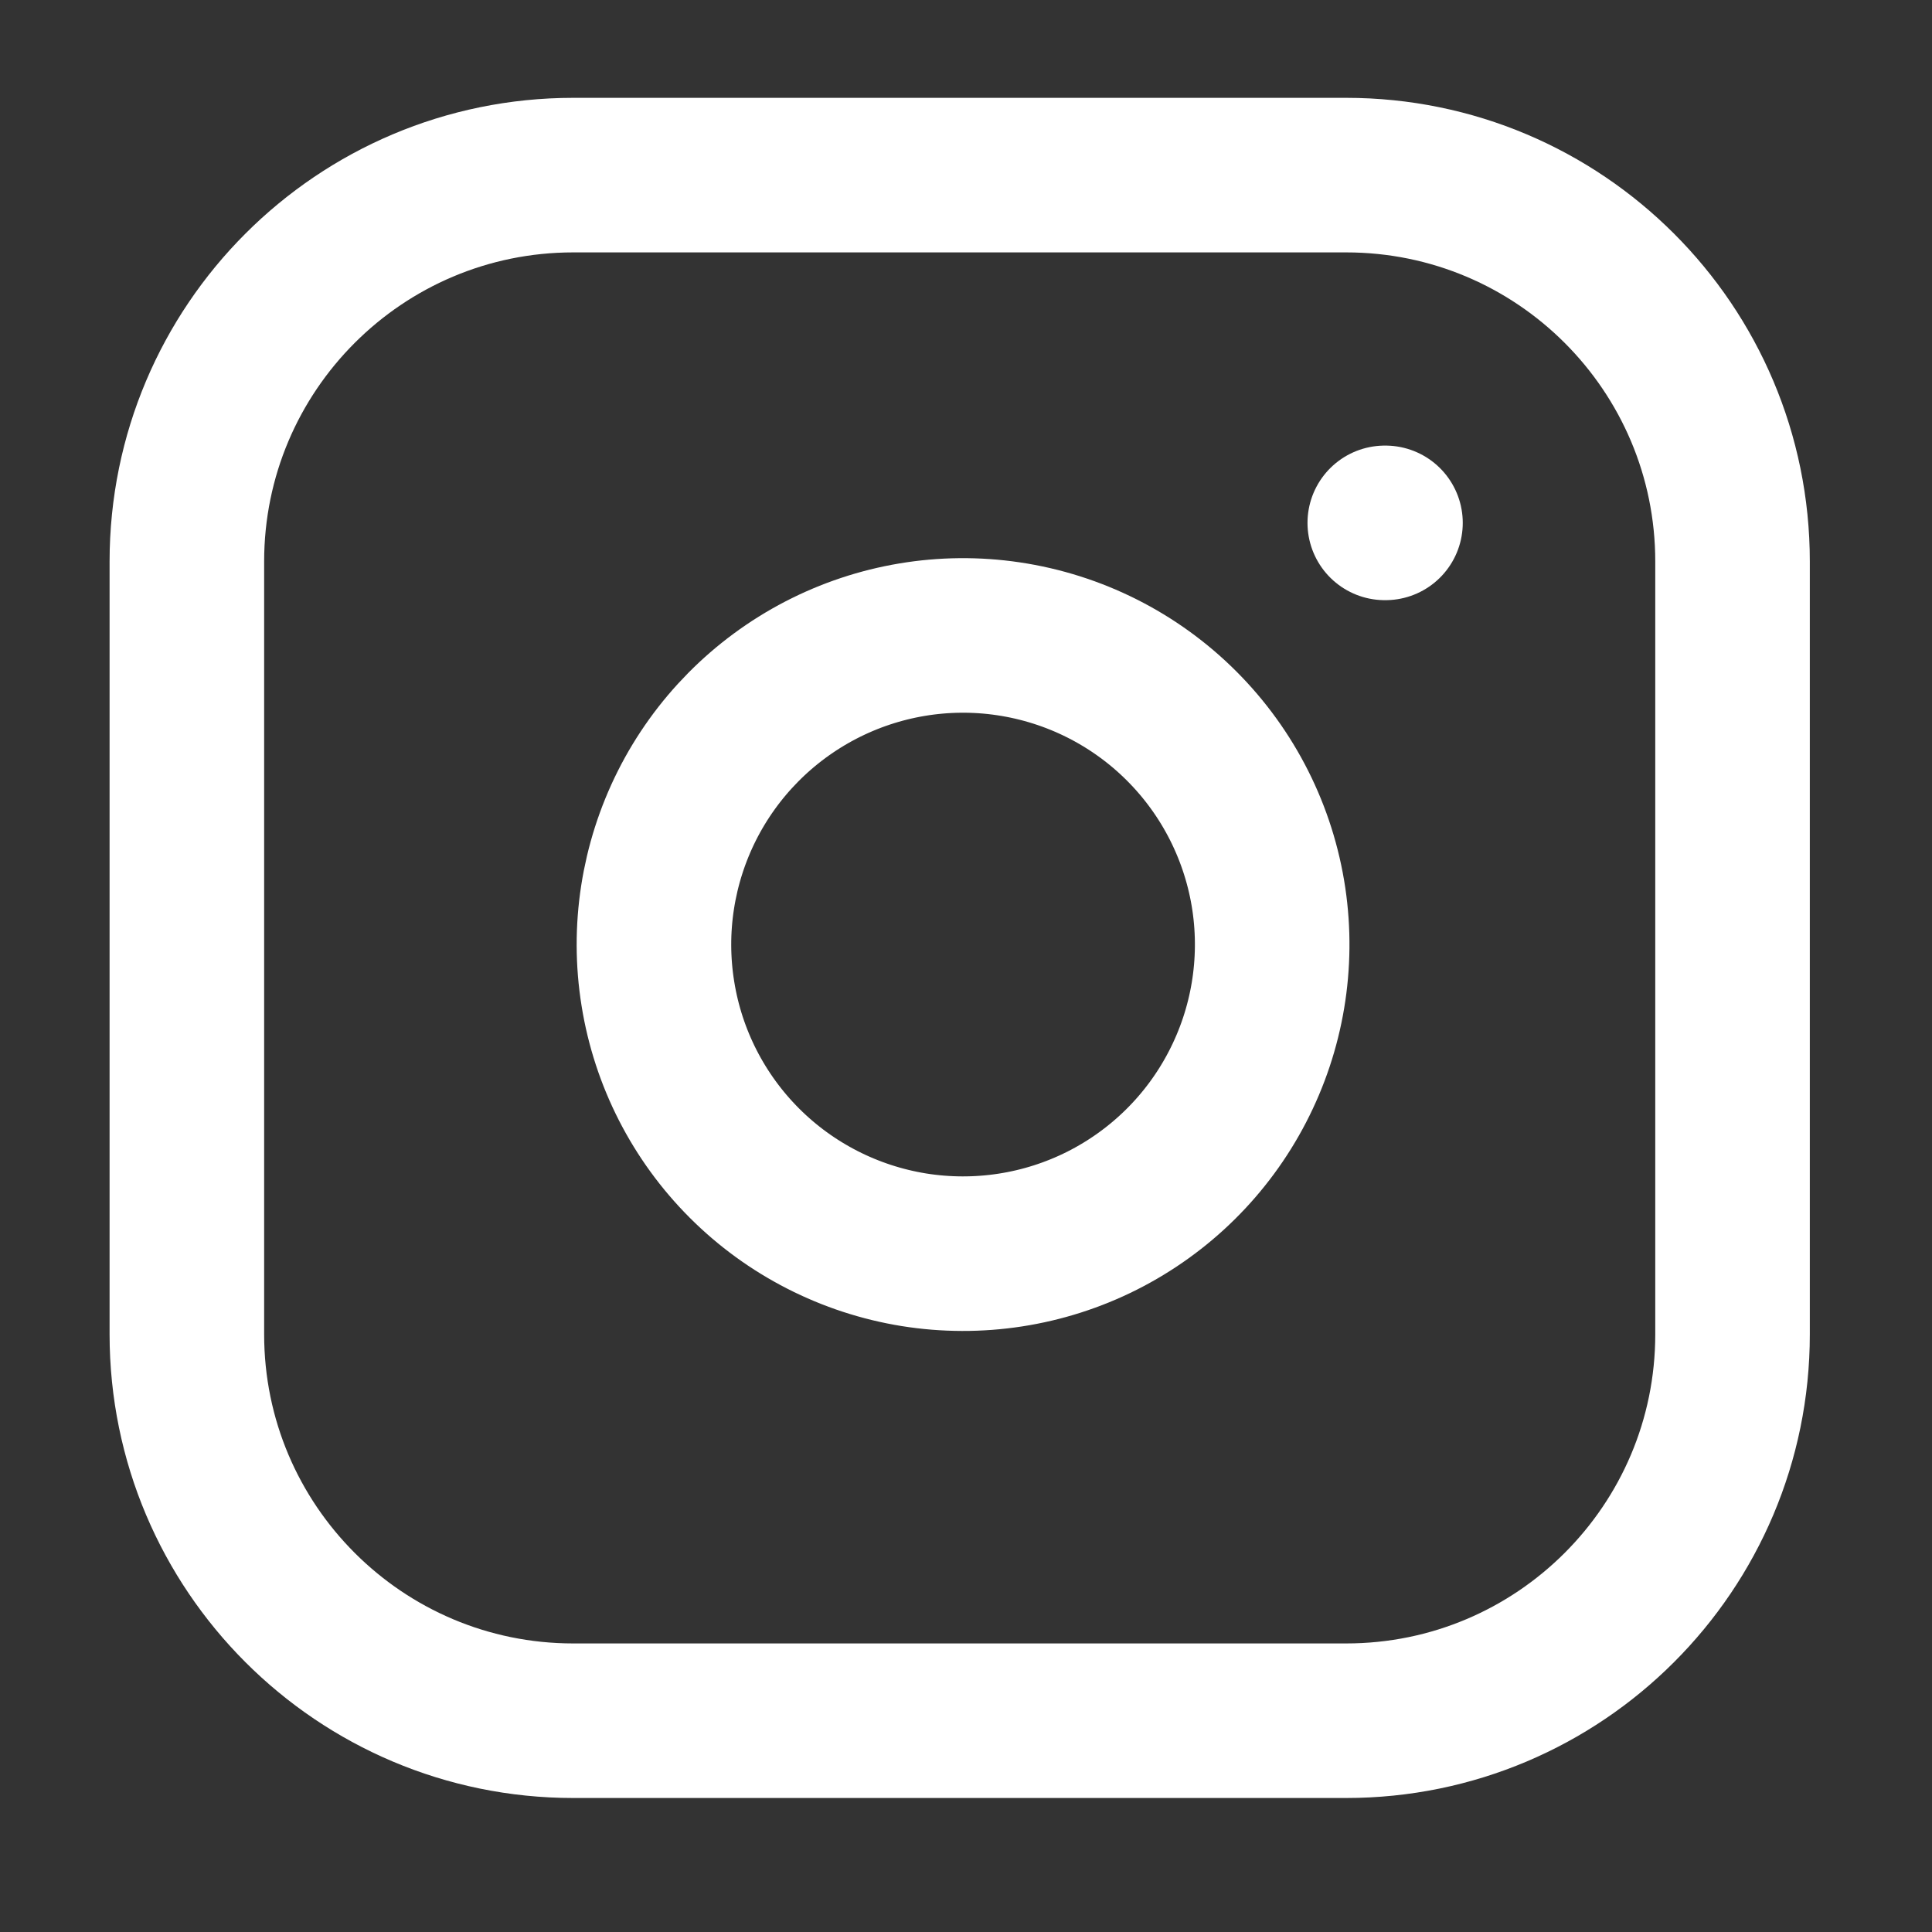 <svg width="25" height="25" viewBox="0 0 25 25" fill="none" xmlns="http://www.w3.org/2000/svg">
<rect x="0" y="0" width="25" height="25" fill="#333333" stroke="none"/>
<path d="M17.419 2.266H7.418C4.657 2.266 2.418 4.504 2.418 7.266V17.266C2.418 20.027 4.657 22.266 7.418 22.266H17.419C20.18 22.266 22.419 20.027 22.419 17.266V7.266C22.419 4.504 20.18 2.266 17.419 2.266Z" stroke="white" stroke-width="2" stroke-linecap="round" stroke-linejoin="round"/>
<path d="M16.419 11.636C16.542 12.468 16.4 13.318 16.012 14.065C15.625 14.812 15.012 15.417 14.26 15.796C13.509 16.174 12.657 16.305 11.826 16.172C10.996 16.038 10.228 15.646 9.633 15.051C9.038 14.456 8.646 13.689 8.513 12.858C8.379 12.027 8.511 11.176 8.889 10.424C9.267 9.673 9.873 9.06 10.62 8.672C11.366 8.285 12.216 8.142 13.049 8.266C13.897 8.392 14.683 8.787 15.29 9.394C15.897 10.001 16.293 10.787 16.419 11.636Z" stroke="white" stroke-width="2" stroke-linecap="round" stroke-linejoin="round"/>
<path d="M17.919 6.766H17.928" stroke="white" stroke-width="2" stroke-linecap="round" stroke-linejoin="round"/>
</svg>
